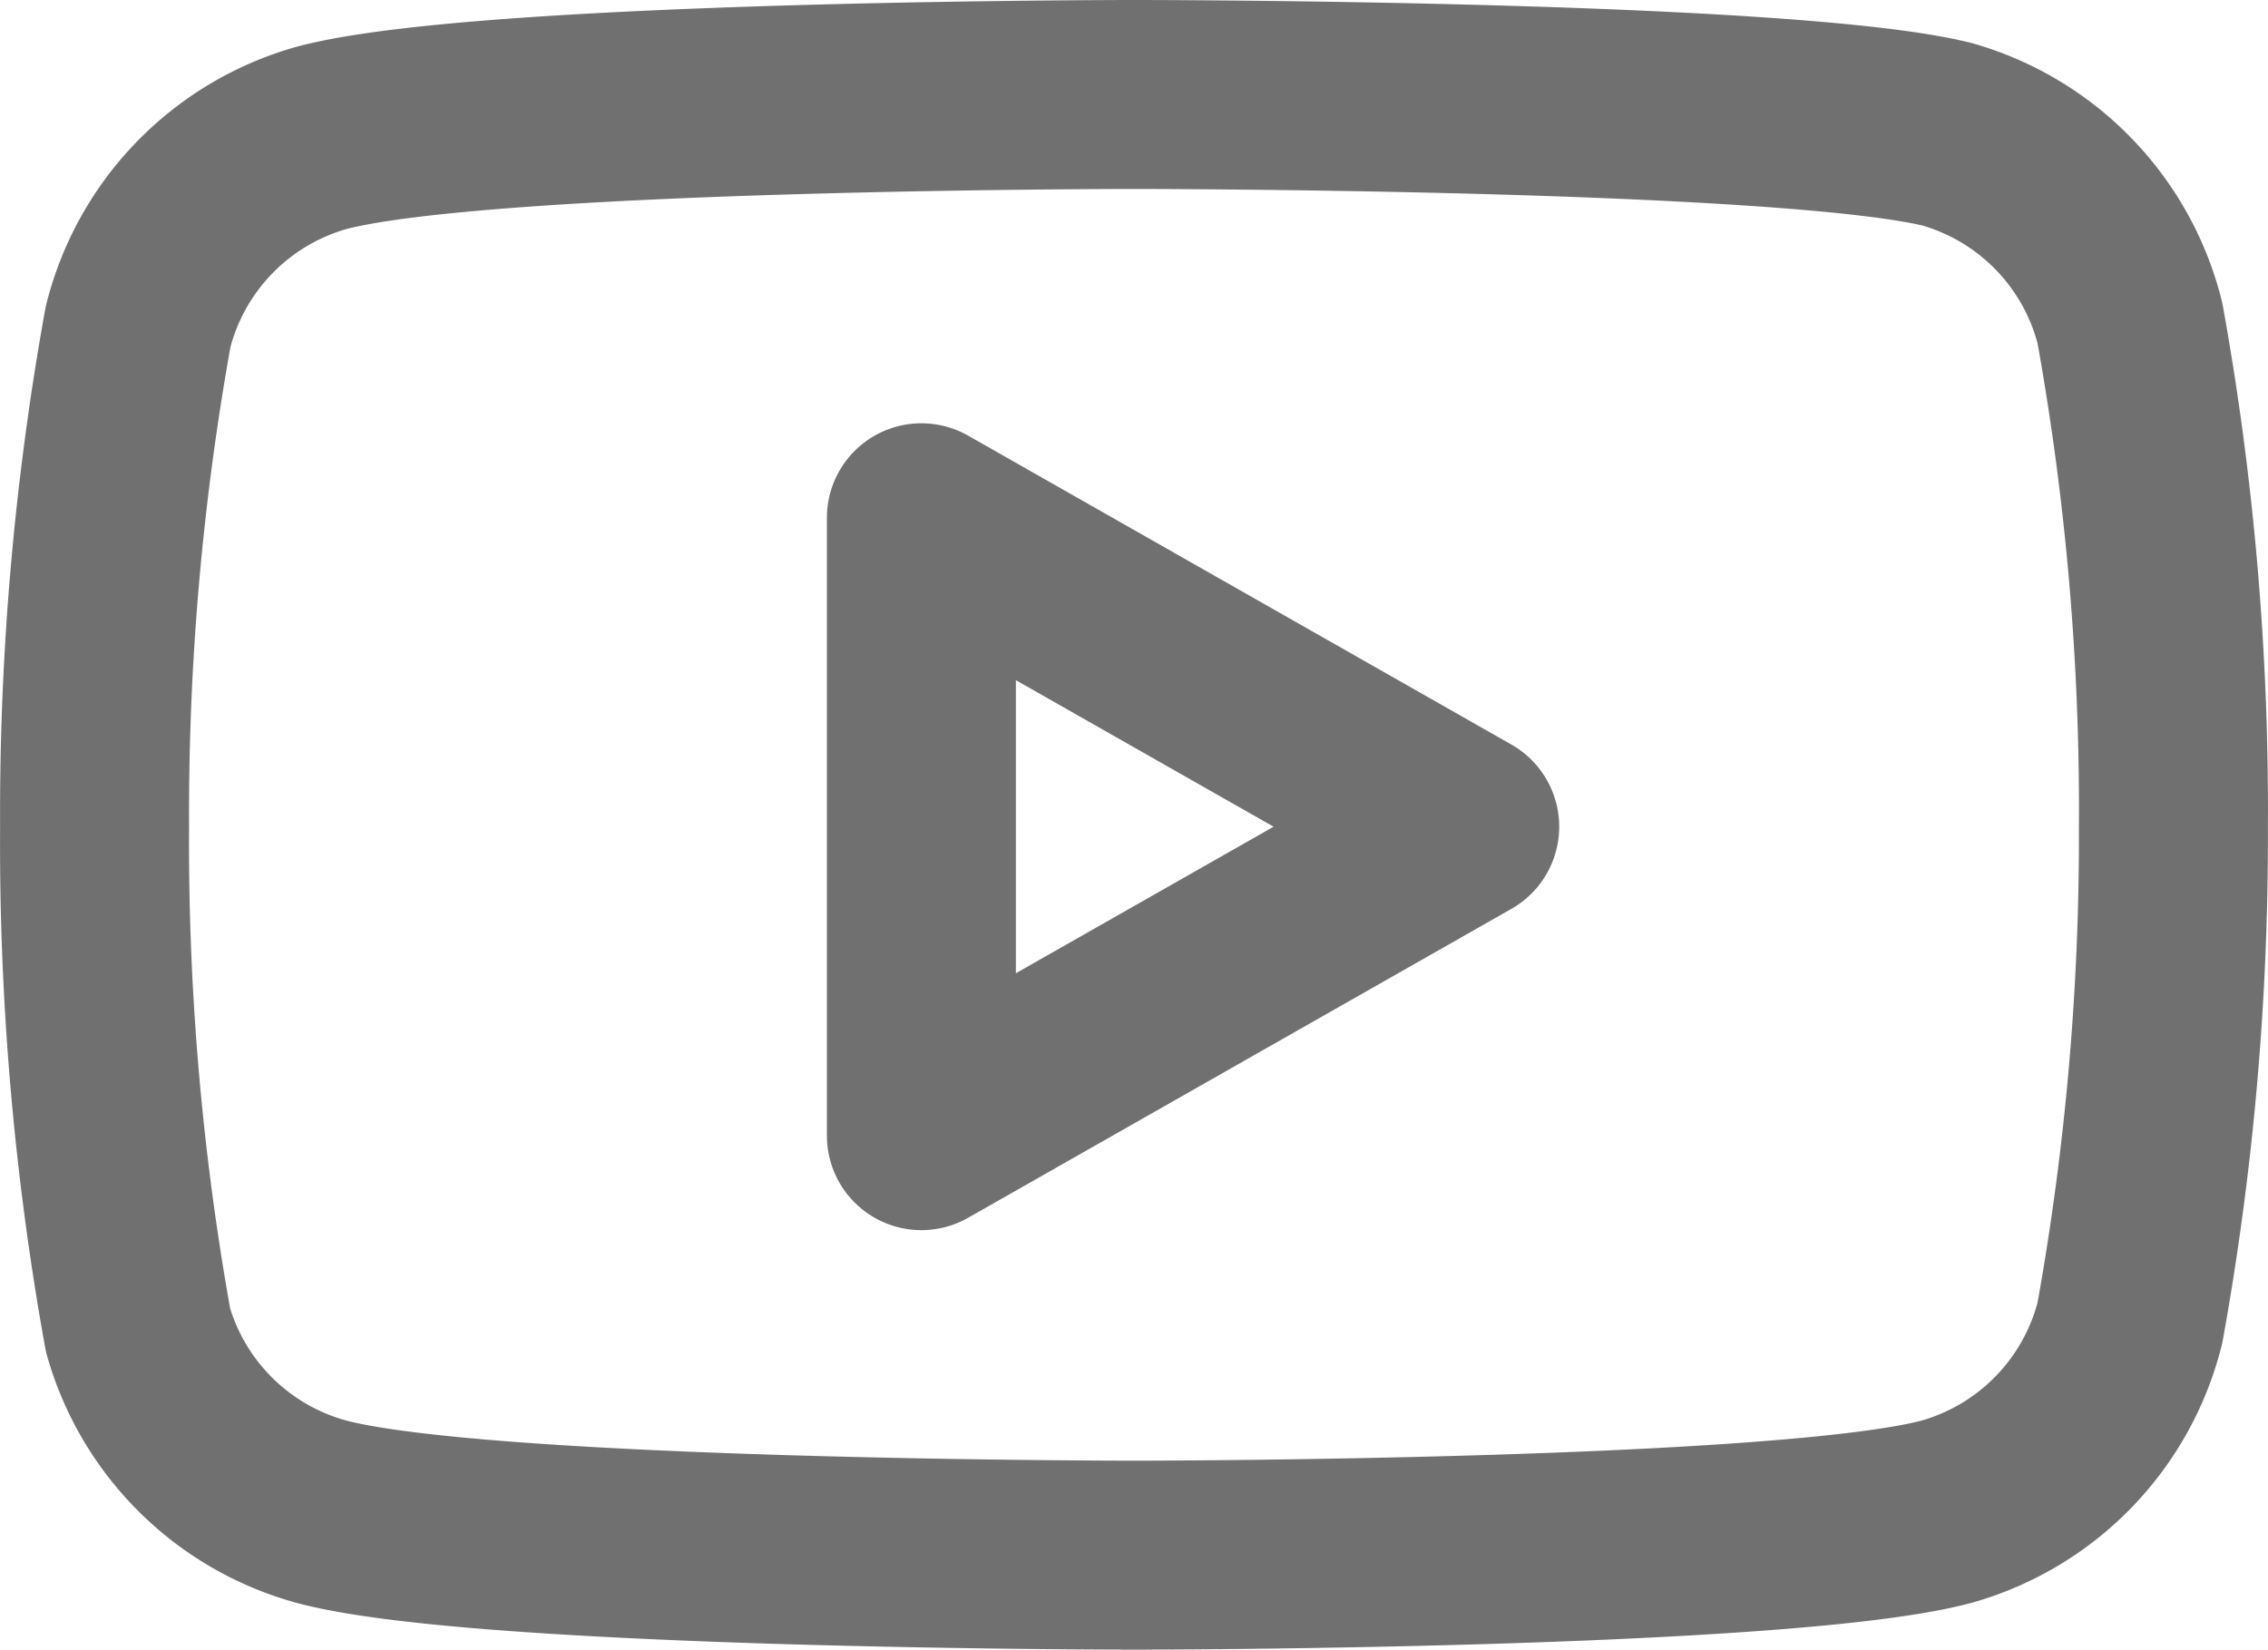 <svg xmlns="http://www.w3.org/2000/svg" width="24.002" height="17.46" viewBox="0 0 24.002 17.46">
  <g id="youtube" transform="translate(1 1)">
    <path id="Path_1014" data-name="Path 1014" d="M22.54,6.42a2.78,2.78,0,0,0-1.94-2C18.88,4,12,4,12,4s-6.88,0-8.6.46a2.78,2.78,0,0,0-1.94,2A29,29,0,0,0,1,11.75a29,29,0,0,0,.46,5.33A2.78,2.78,0,0,0,3.4,19c1.72.46,8.6.46,8.6.46s6.88,0,8.6-.46a2.78,2.78,0,0,0,1.94-2A29,29,0,0,0,23,11.75a29,29,0,0,0-.46-5.33Z" transform="translate(-0.999 -4)" fill="none" stroke="#707070" stroke-linecap="round" stroke-linejoin="round" stroke-width="2"/>
    <path id="Path_1015" data-name="Path 1015" d="M9.75,15.02l5.75-3.27L9.75,8.48Z" transform="translate(-0.999 -4)" fill="none" stroke="#707070" stroke-linecap="round" stroke-linejoin="round" stroke-width="2"/>
  </g>
</svg>
